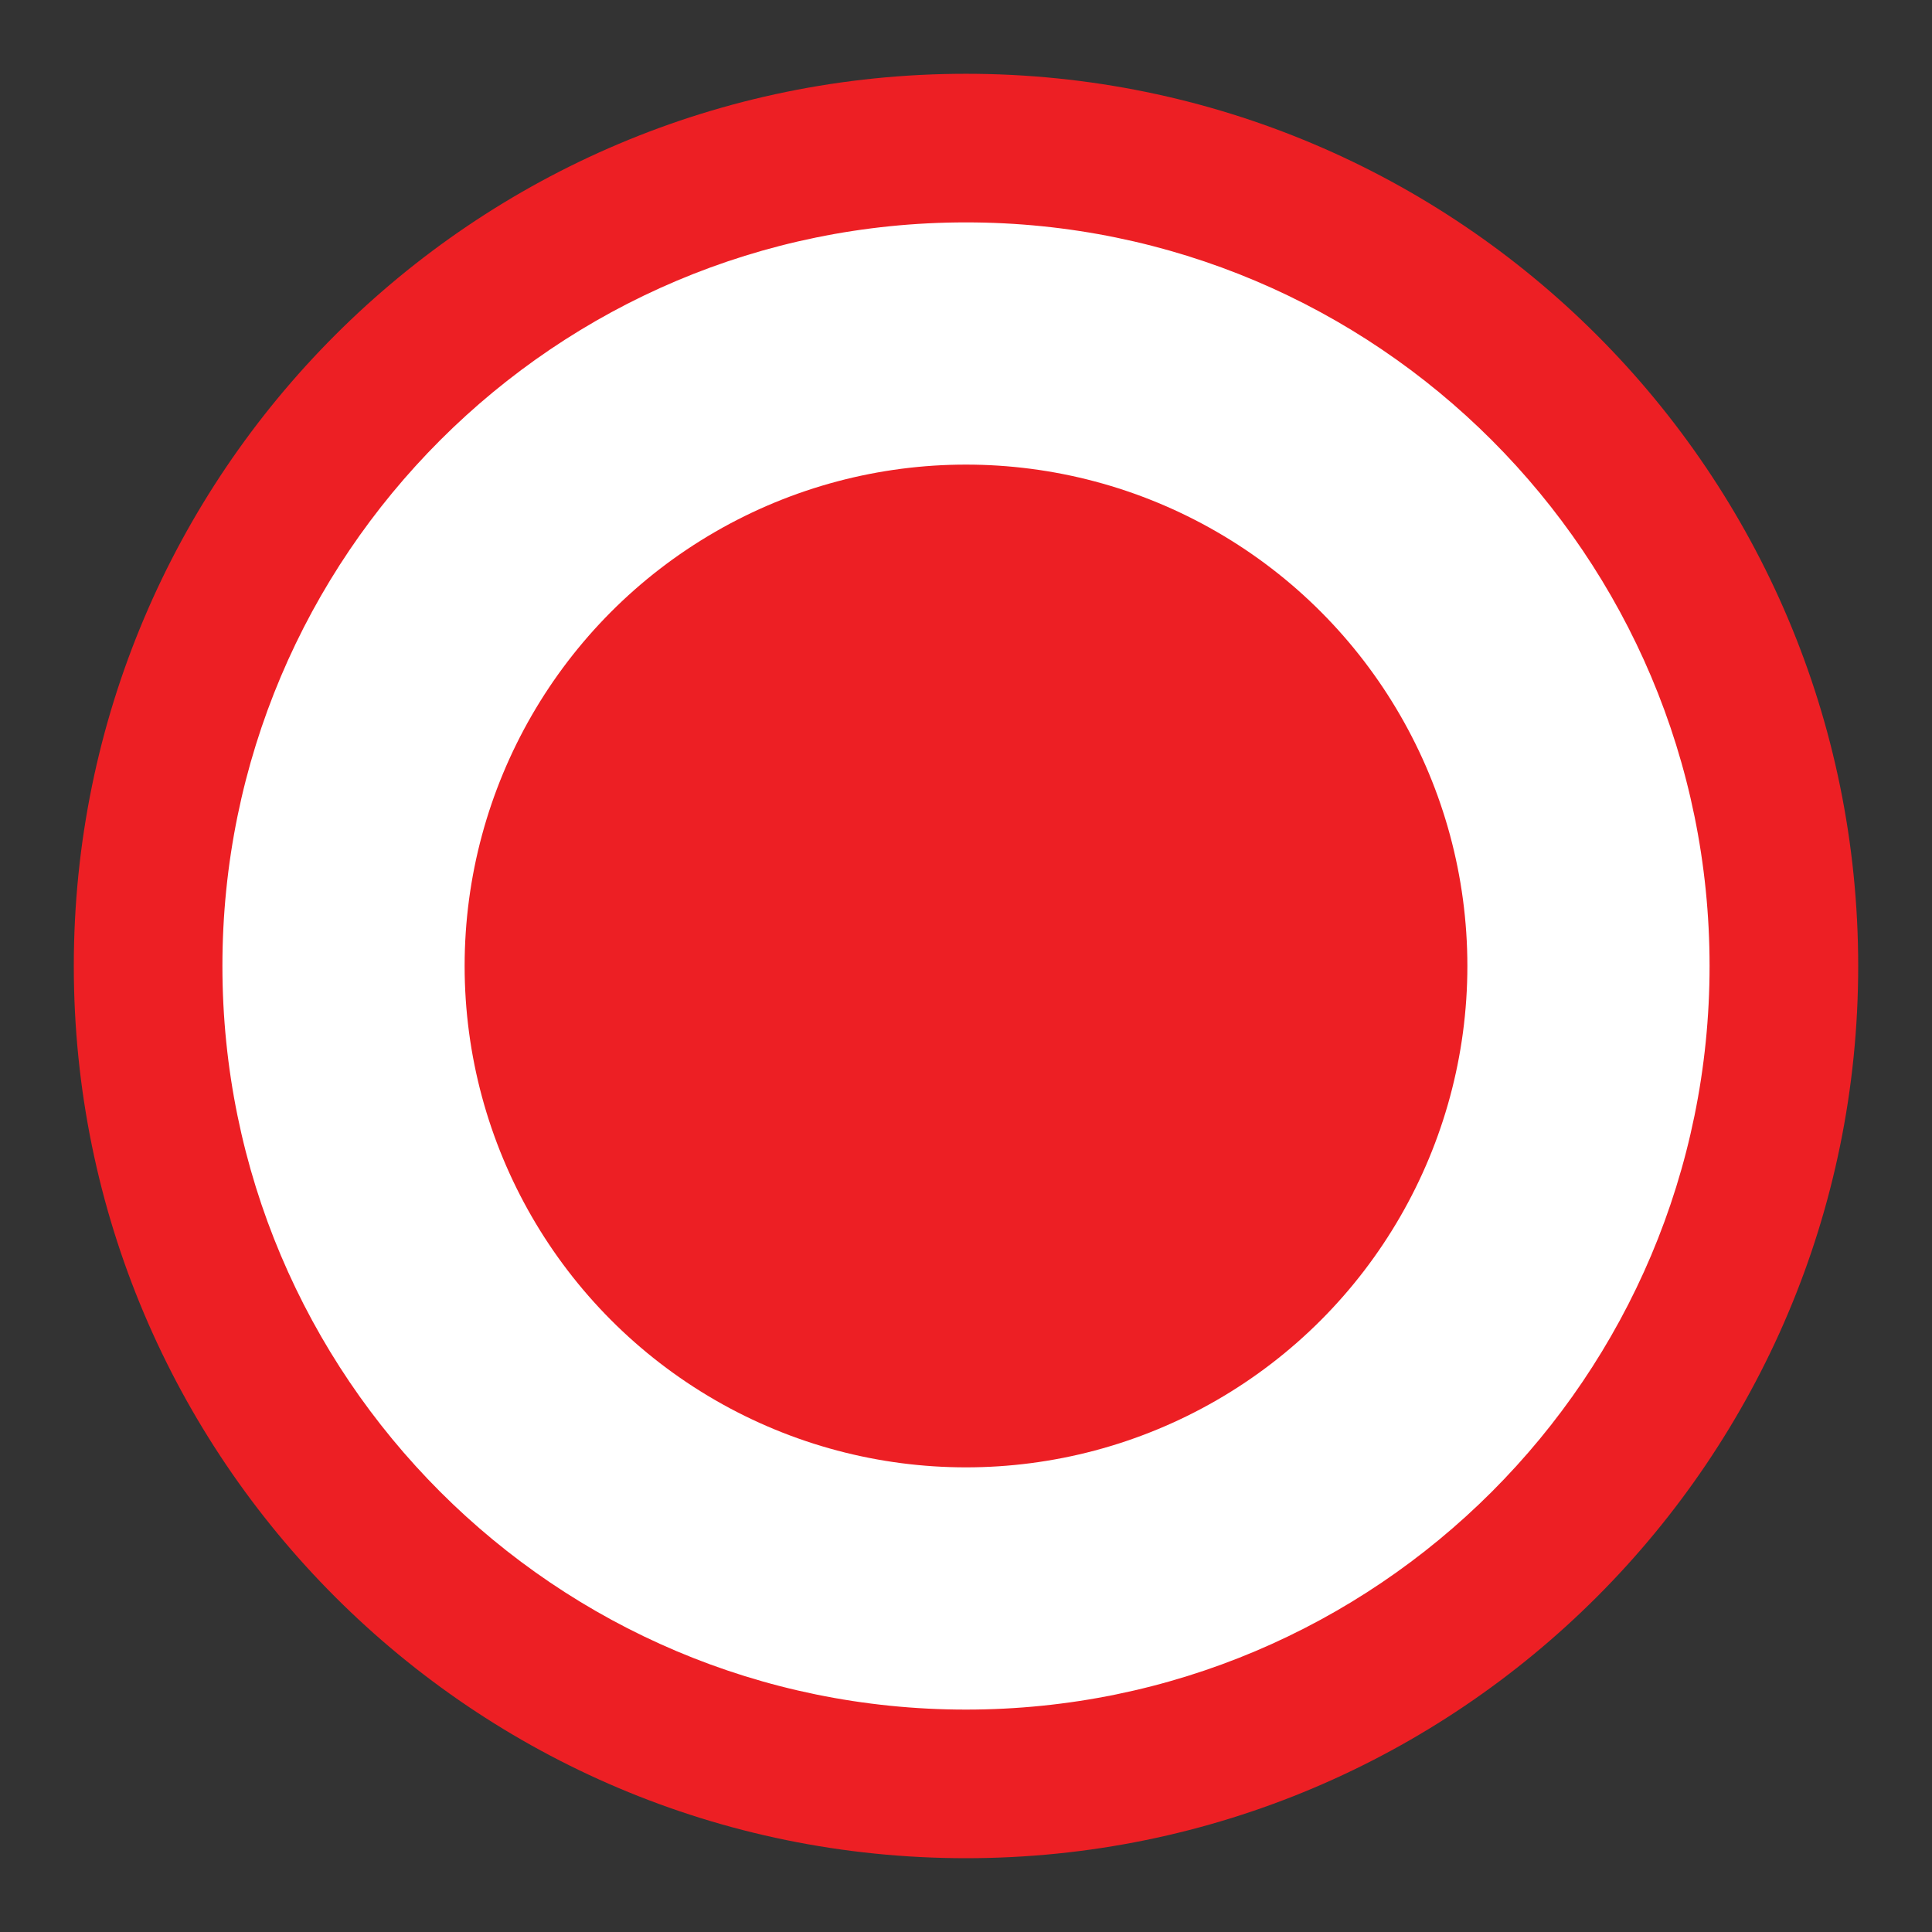 <?xml version="1.0" encoding="utf-8"?>
<!-- Generator: Adobe Illustrator 16.0.0, SVG Export Plug-In . SVG Version: 6.00 Build 0)  -->
<!DOCTYPE svg PUBLIC "-//W3C//DTD SVG 1.1//EN" "http://www.w3.org/Graphics/SVG/1.1/DTD/svg11.dtd">
<svg version="1.1" id="Layer_1" xmlns="http://www.w3.org/2000/svg" xmlns:xlink="http://www.w3.org/1999/xlink" x="0px" y="0px"
	 width="100px" height="100px" viewBox="0 0 100 100" enable-background="new 0 0 100 100" xml:space="preserve">
<rect x="0" y="0" width="100" height="100" fill="#333333" stroke="none"/>
<circle fill="#FFFFFF" cx="50" cy="50" r="41.5"/>
<path fill="#ED1F24" d="M50,3.819C24.496,3.819,3.82,24.495,3.82,50S24.496,96.18,50,96.18C75.506,96.18,96.18,75.504,96.18,50
	S75.506,3.819,50,3.819z M49.999,88.488c-21.256,0-38.487-17.233-38.487-38.489c0-21.256,17.231-38.488,38.487-38.488
	c21.258,0,38.488,17.232,38.488,38.488C88.487,71.255,71.257,88.488,49.999,88.488z"/>
<circle fill="#ED1F24" cx="50" cy="49.999" r="25.951"/>
</svg>
